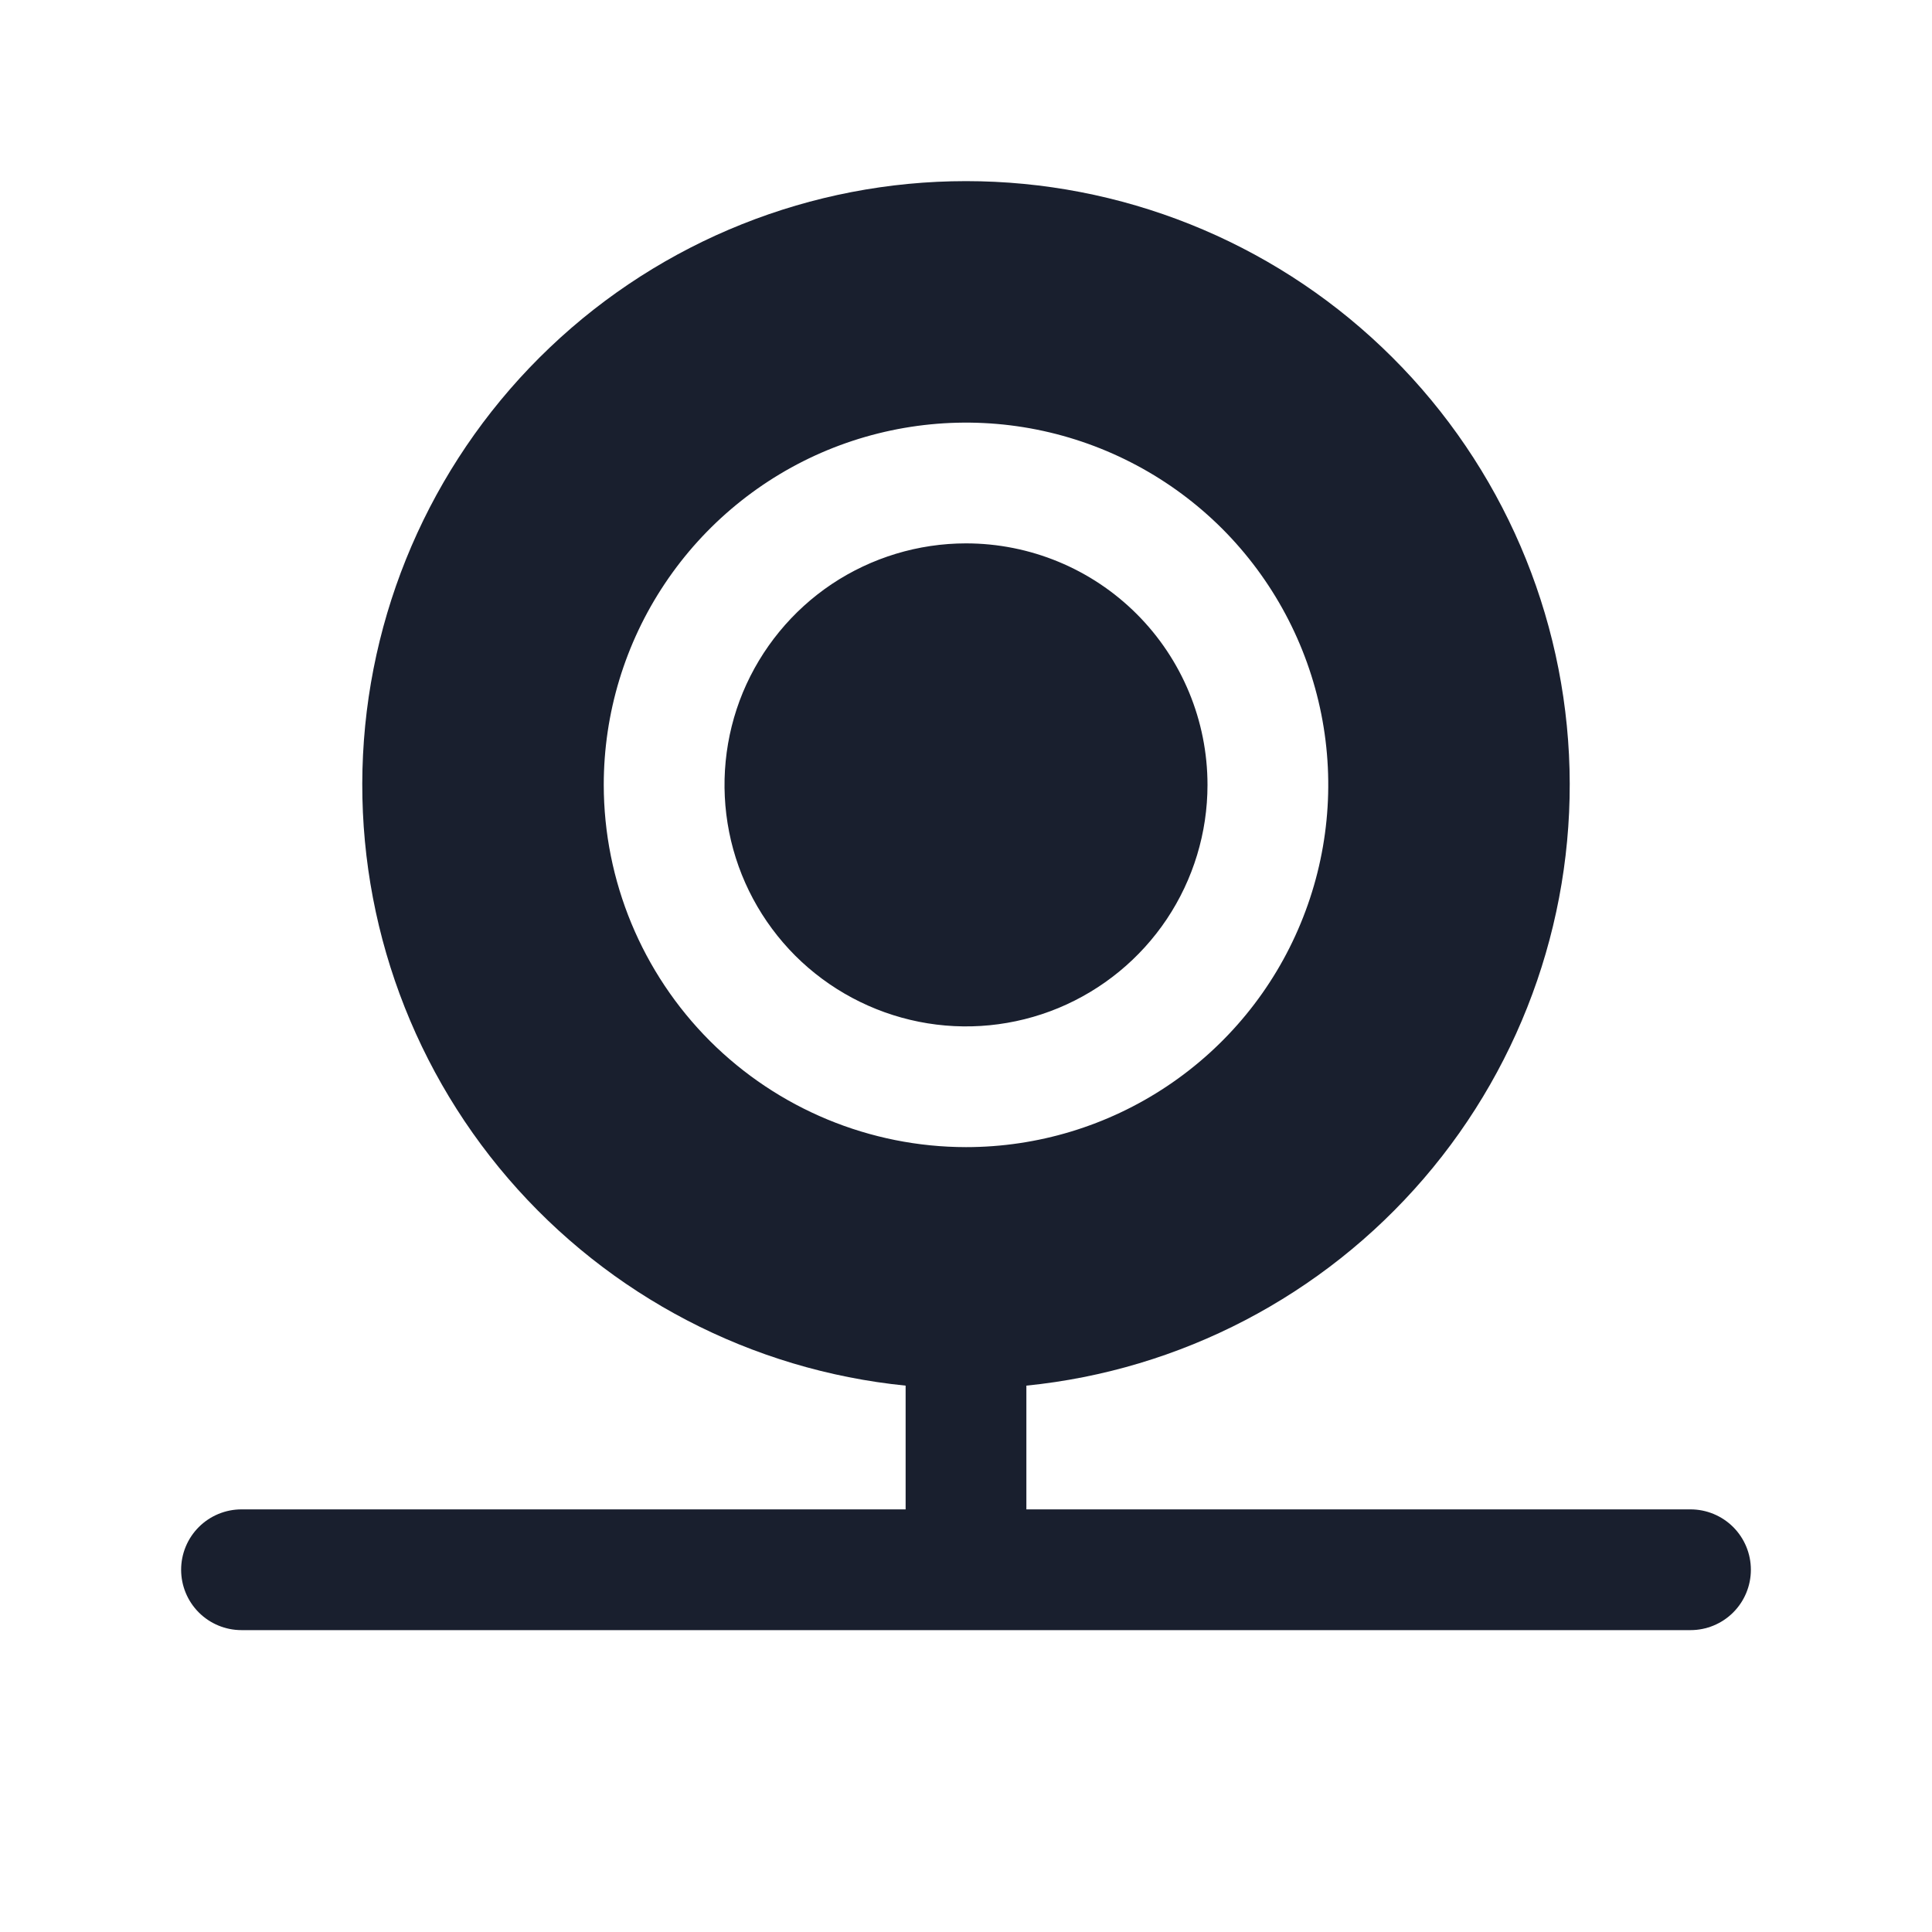 <svg width="20" height="20" viewBox="0 0 20 20" fill="none" xmlns="http://www.w3.org/2000/svg">
<path d="M12.5 8.125C12.5 8.62 12.353 9.103 12.079 9.514C11.804 9.925 11.414 10.245 10.957 10.435C10.5 10.624 9.997 10.674 9.512 10.577C9.027 10.48 8.582 10.242 8.232 9.893C7.883 9.543 7.644 9.098 7.548 8.613C7.452 8.128 7.501 7.625 7.69 7.168C7.88 6.712 8.2 6.321 8.611 6.046C9.022 5.772 9.506 5.625 10 5.625C10.663 5.625 11.299 5.888 11.768 6.357C12.237 6.826 12.5 7.462 12.5 8.125ZM18.125 16.25C18.125 16.416 18.059 16.575 17.942 16.692C17.825 16.809 17.666 16.875 17.5 16.875H2.5C2.334 16.875 2.175 16.809 2.058 16.692C1.941 16.575 1.875 16.416 1.875 16.25C1.875 16.084 1.941 15.925 2.058 15.808C2.175 15.691 2.334 15.625 2.5 15.625H9.375V14.344C7.78 14.184 6.307 13.416 5.261 12.2C4.216 10.985 3.678 9.414 3.758 7.812C3.838 6.211 4.531 4.701 5.693 3.596C6.854 2.491 8.397 1.875 10 1.875C11.603 1.875 13.146 2.491 14.307 3.596C15.469 4.701 16.162 6.211 16.242 7.812C16.322 9.414 15.784 10.985 14.739 12.2C13.693 13.416 12.22 14.184 10.625 14.344V15.625H17.5C17.666 15.625 17.825 15.691 17.942 15.808C18.059 15.925 18.125 16.084 18.125 16.25ZM10 11.875C10.742 11.875 11.467 11.655 12.083 11.243C12.7 10.831 13.181 10.245 13.464 9.56C13.748 8.875 13.823 8.121 13.678 7.393C13.533 6.666 13.176 5.998 12.652 5.473C12.127 4.949 11.459 4.592 10.732 4.447C10.004 4.302 9.25 4.377 8.565 4.66C7.88 4.944 7.294 5.425 6.882 6.042C6.47 6.658 6.25 7.383 6.25 8.125C6.251 9.119 6.646 10.072 7.349 10.776C8.053 11.479 9.006 11.874 10 11.875Z" fill="#191F2E"/>
</svg>

